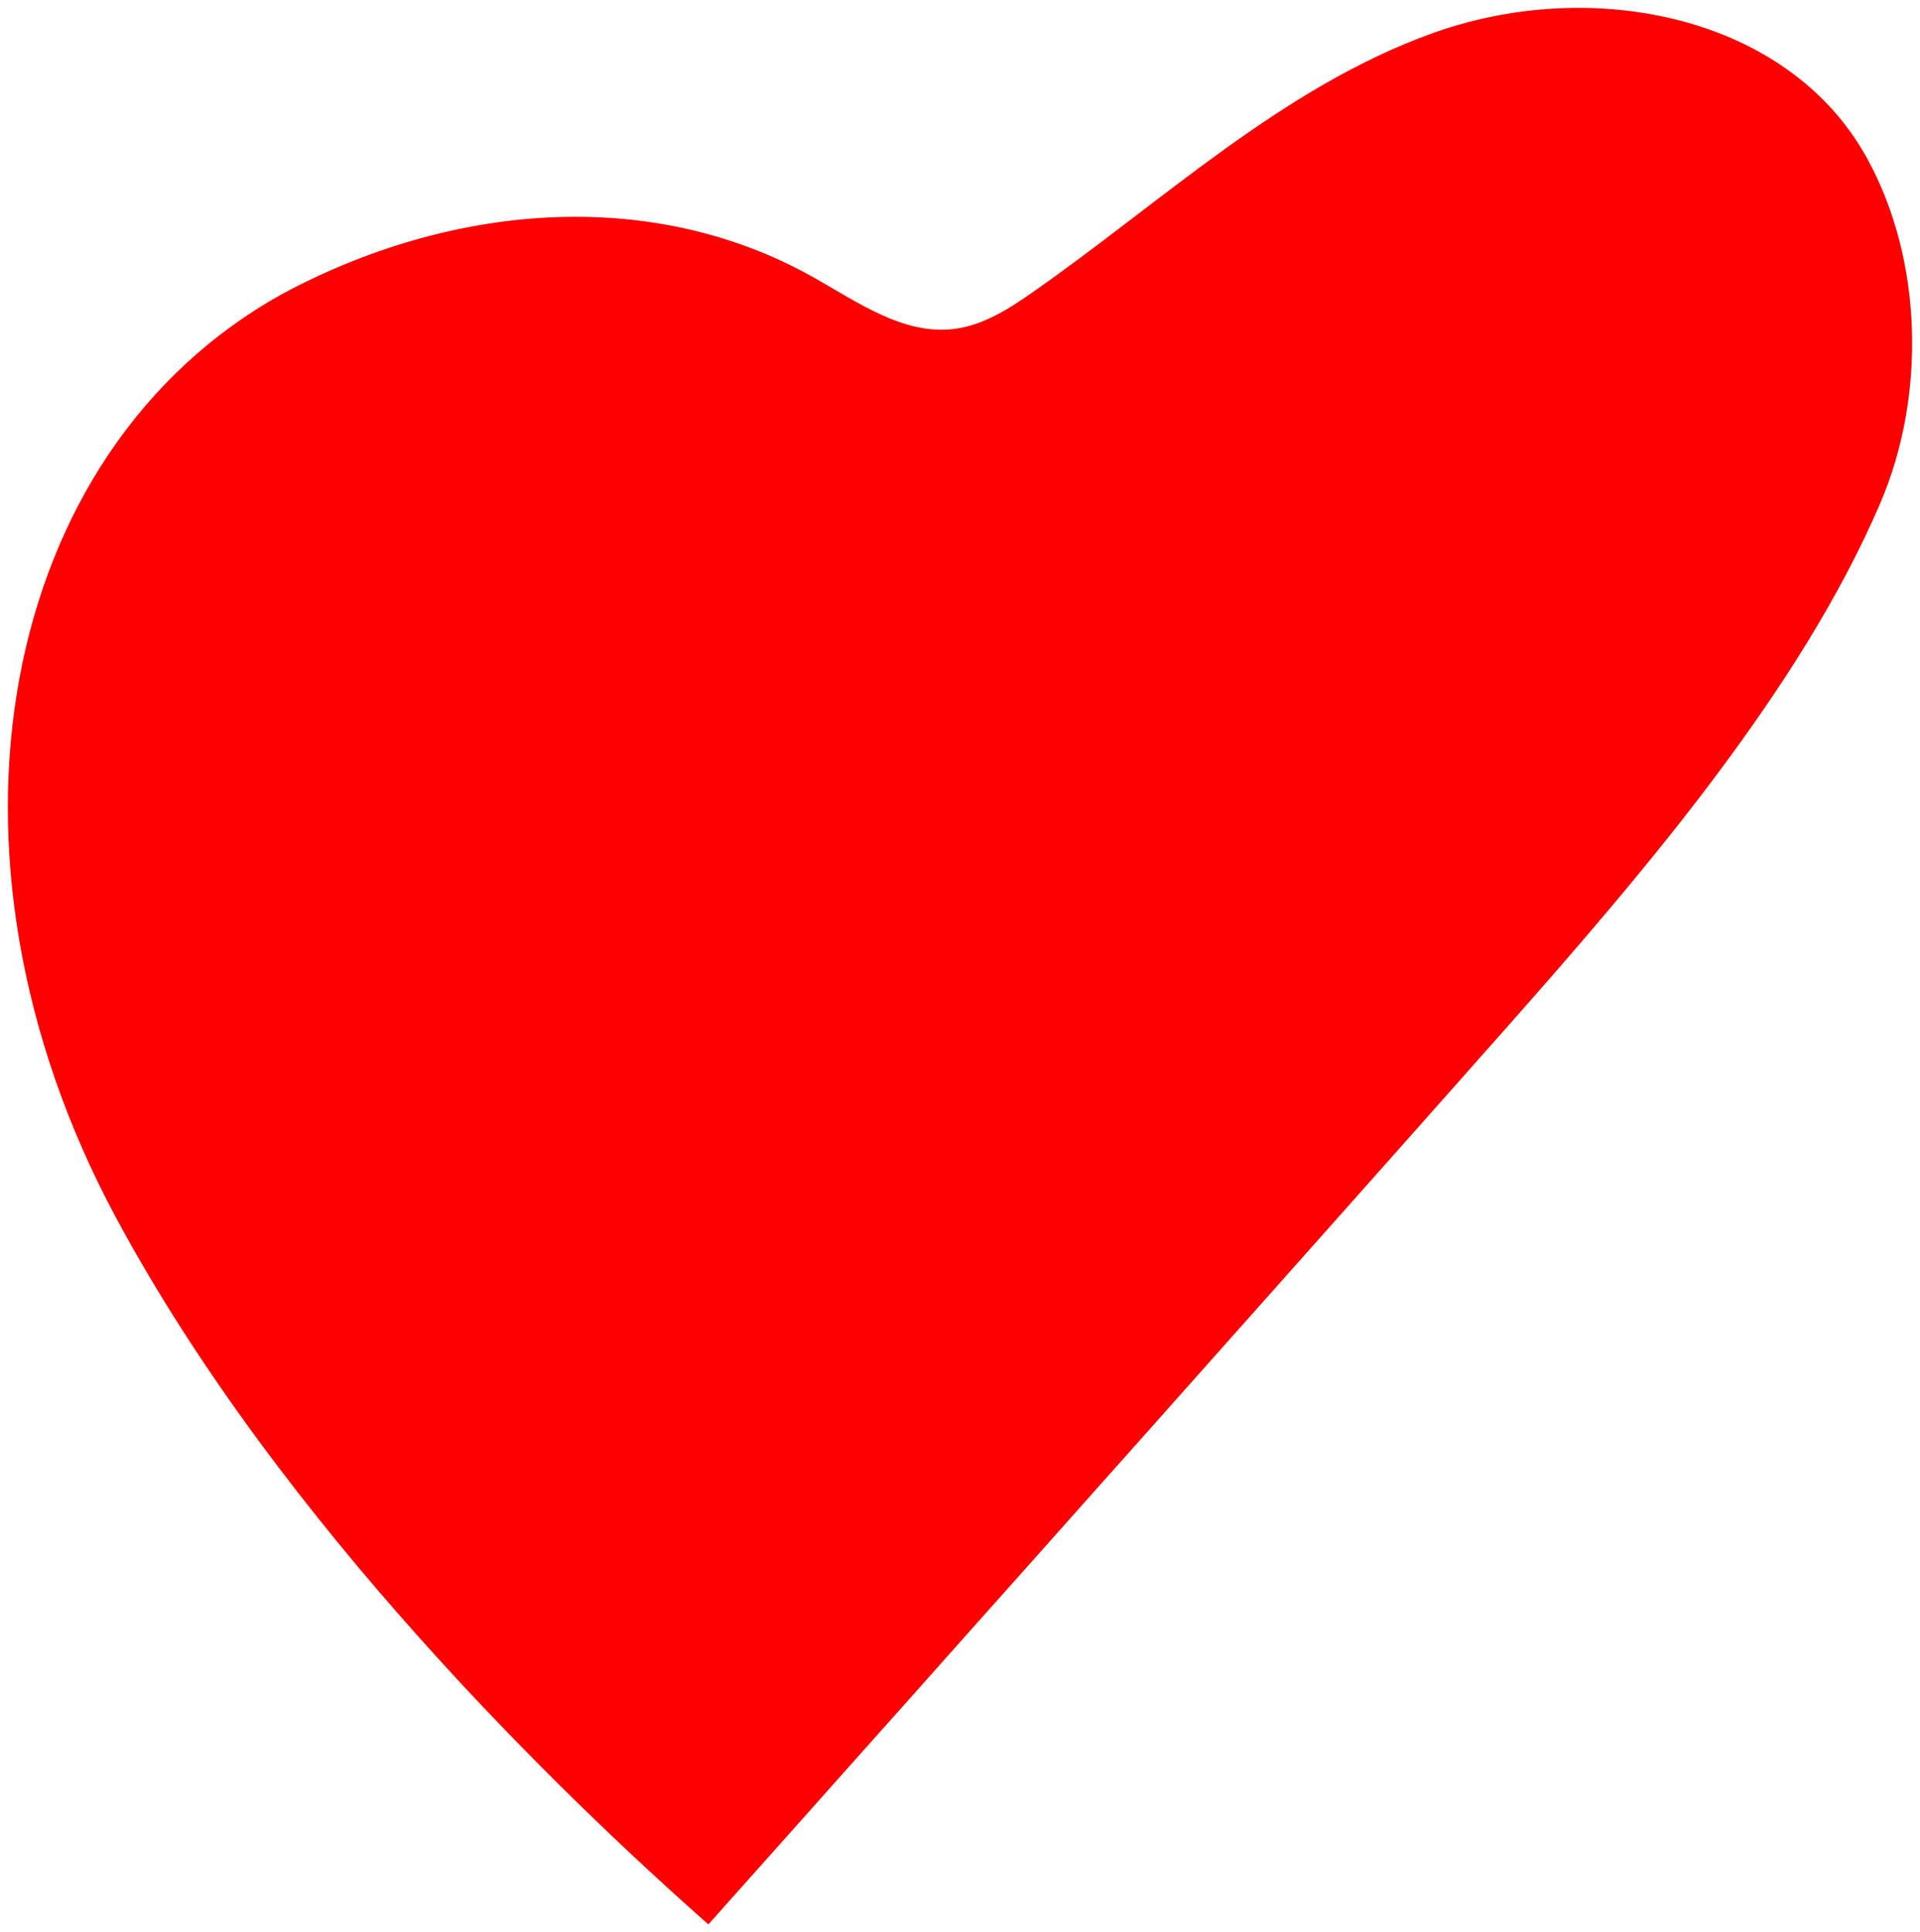 <svg width="976" height="982" viewBox="0 0 976 982" fill="none" xmlns="http://www.w3.org/2000/svg">
<path d="M949.151 80.539C909.188 7.787 809.181 -12.434 727.748 17.034C651.864 44.495 591.497 101.909 525.403 148.203C513.108 156.813 499.962 165.293 485.066 167.163C459.25 170.405 435.894 153.5 413.198 140.776C329.823 94.034 227.777 103.938 143.141 149.574C-0.387 229.426 -40.483 433.472 58.754 618.403C142.802 775.028 287.46 913.903 360.093 978C479.881 843.708 679.861 619.39 765.155 522.996C835.64 443.343 915.272 350.405 955.886 255.533C979.022 201.492 977.647 132.419 949.151 80.539V80.539Z" fill="#FF0000"/>
</svg>
